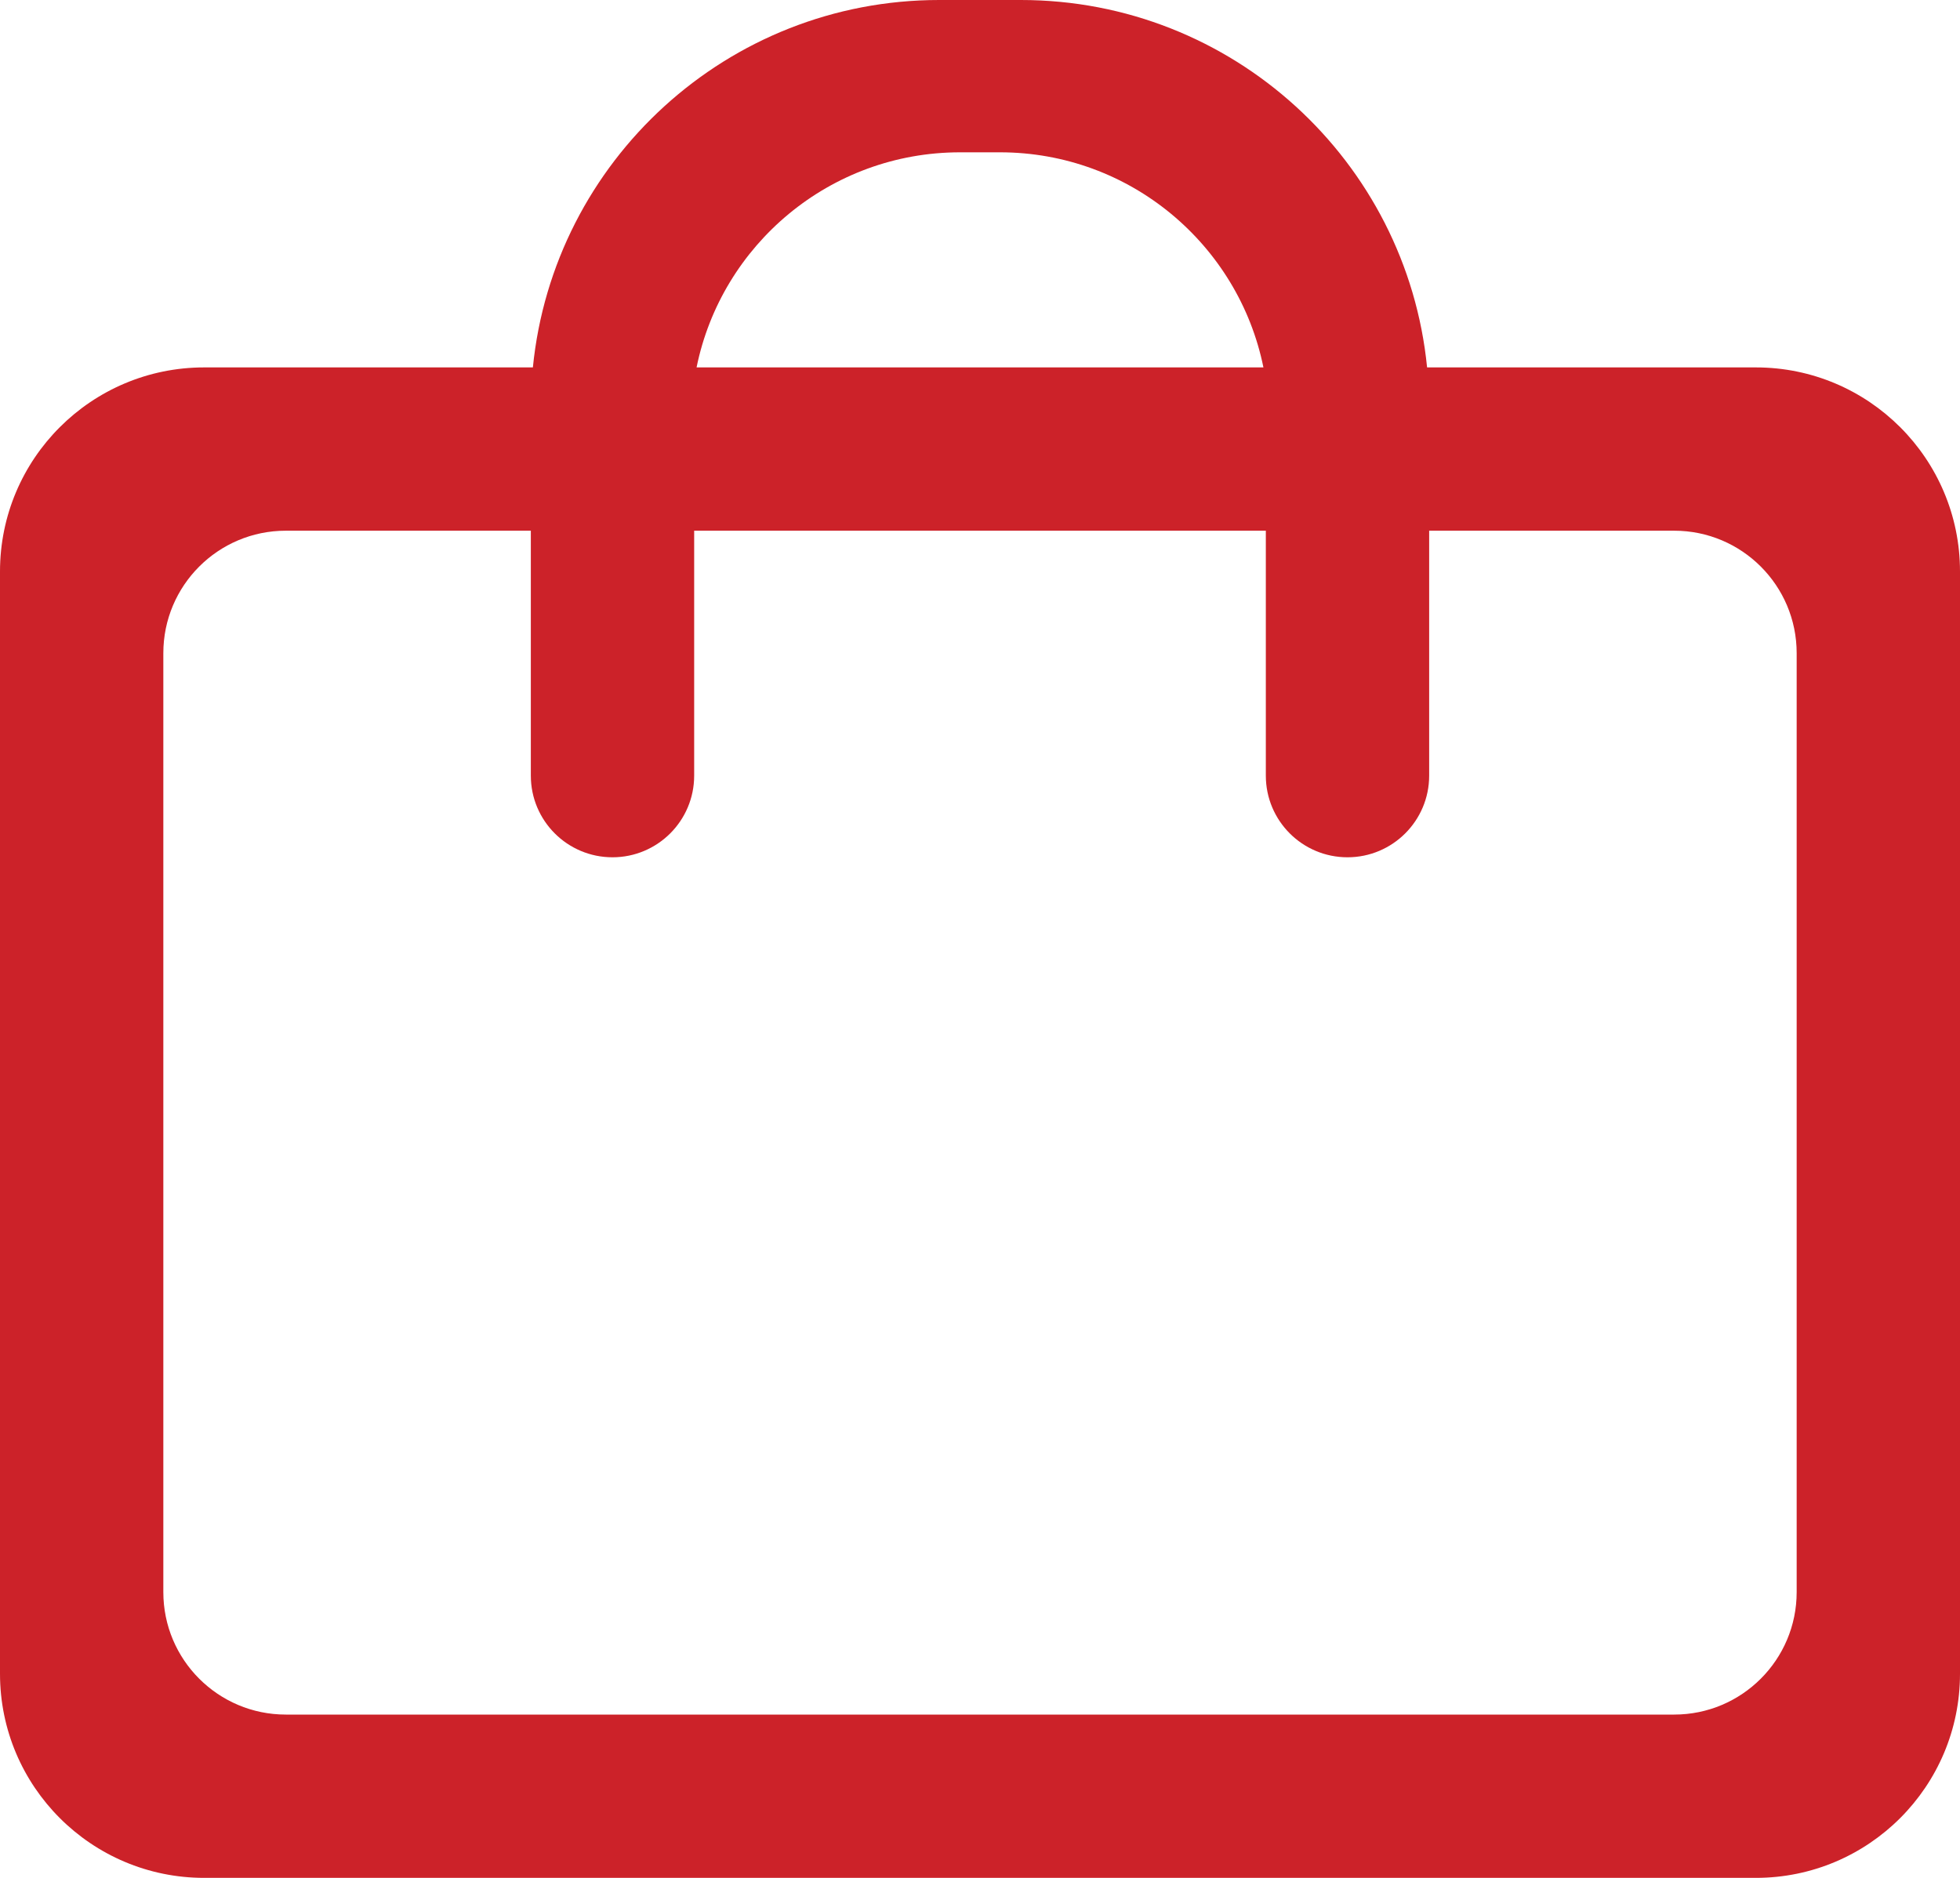 <svg 
 xmlns="http://www.w3.org/2000/svg"
 xmlns:xlink="http://www.w3.org/1999/xlink"
 width="48px" height="46px">
<path fill-rule="evenodd"  fill="rgb(204, 34, 41)"
 d="M43.000,46.000 L5.000,46.000 C2.239,46.000 -0.000,43.761 -0.000,41.000 L-0.000,14.000 C-0.000,11.238 2.239,9.000 5.000,9.000 L13.050,9.000 C13.552,3.947 17.815,-0.000 23.000,-0.000 L25.000,-0.000 C30.185,-0.000 34.448,3.947 34.949,9.000 L43.000,9.000 C45.761,9.000 48.000,11.238 48.000,14.000 L48.000,41.000 C48.000,43.761 45.761,46.000 43.000,46.000 ZM24.488,3.731 L23.512,3.731 C20.326,3.731 17.669,5.994 17.059,9.000 L30.941,9.000 C30.331,5.994 27.674,3.731 24.488,3.731 ZM44.000,16.000 C44.000,14.343 42.657,13.000 41.000,13.000 L35.000,13.000 L35.000,16.000 L35.000,19.000 C35.000,20.105 34.104,21.000 33.000,21.000 C31.895,21.000 31.000,20.105 31.000,19.000 L31.000,13.000 L17.000,13.000 L17.000,19.000 C17.000,20.105 16.104,21.000 15.000,21.000 C13.895,21.000 13.000,20.105 13.000,19.000 L13.000,16.000 L13.000,13.000 L7.000,13.000 C5.343,13.000 4.000,14.343 4.000,16.000 L4.000,39.000 C4.000,40.657 5.343,42.000 7.000,42.000 L41.000,42.000 C42.657,42.000 44.000,40.657 44.000,39.000 L44.000,16.000 Z"/>
</svg>